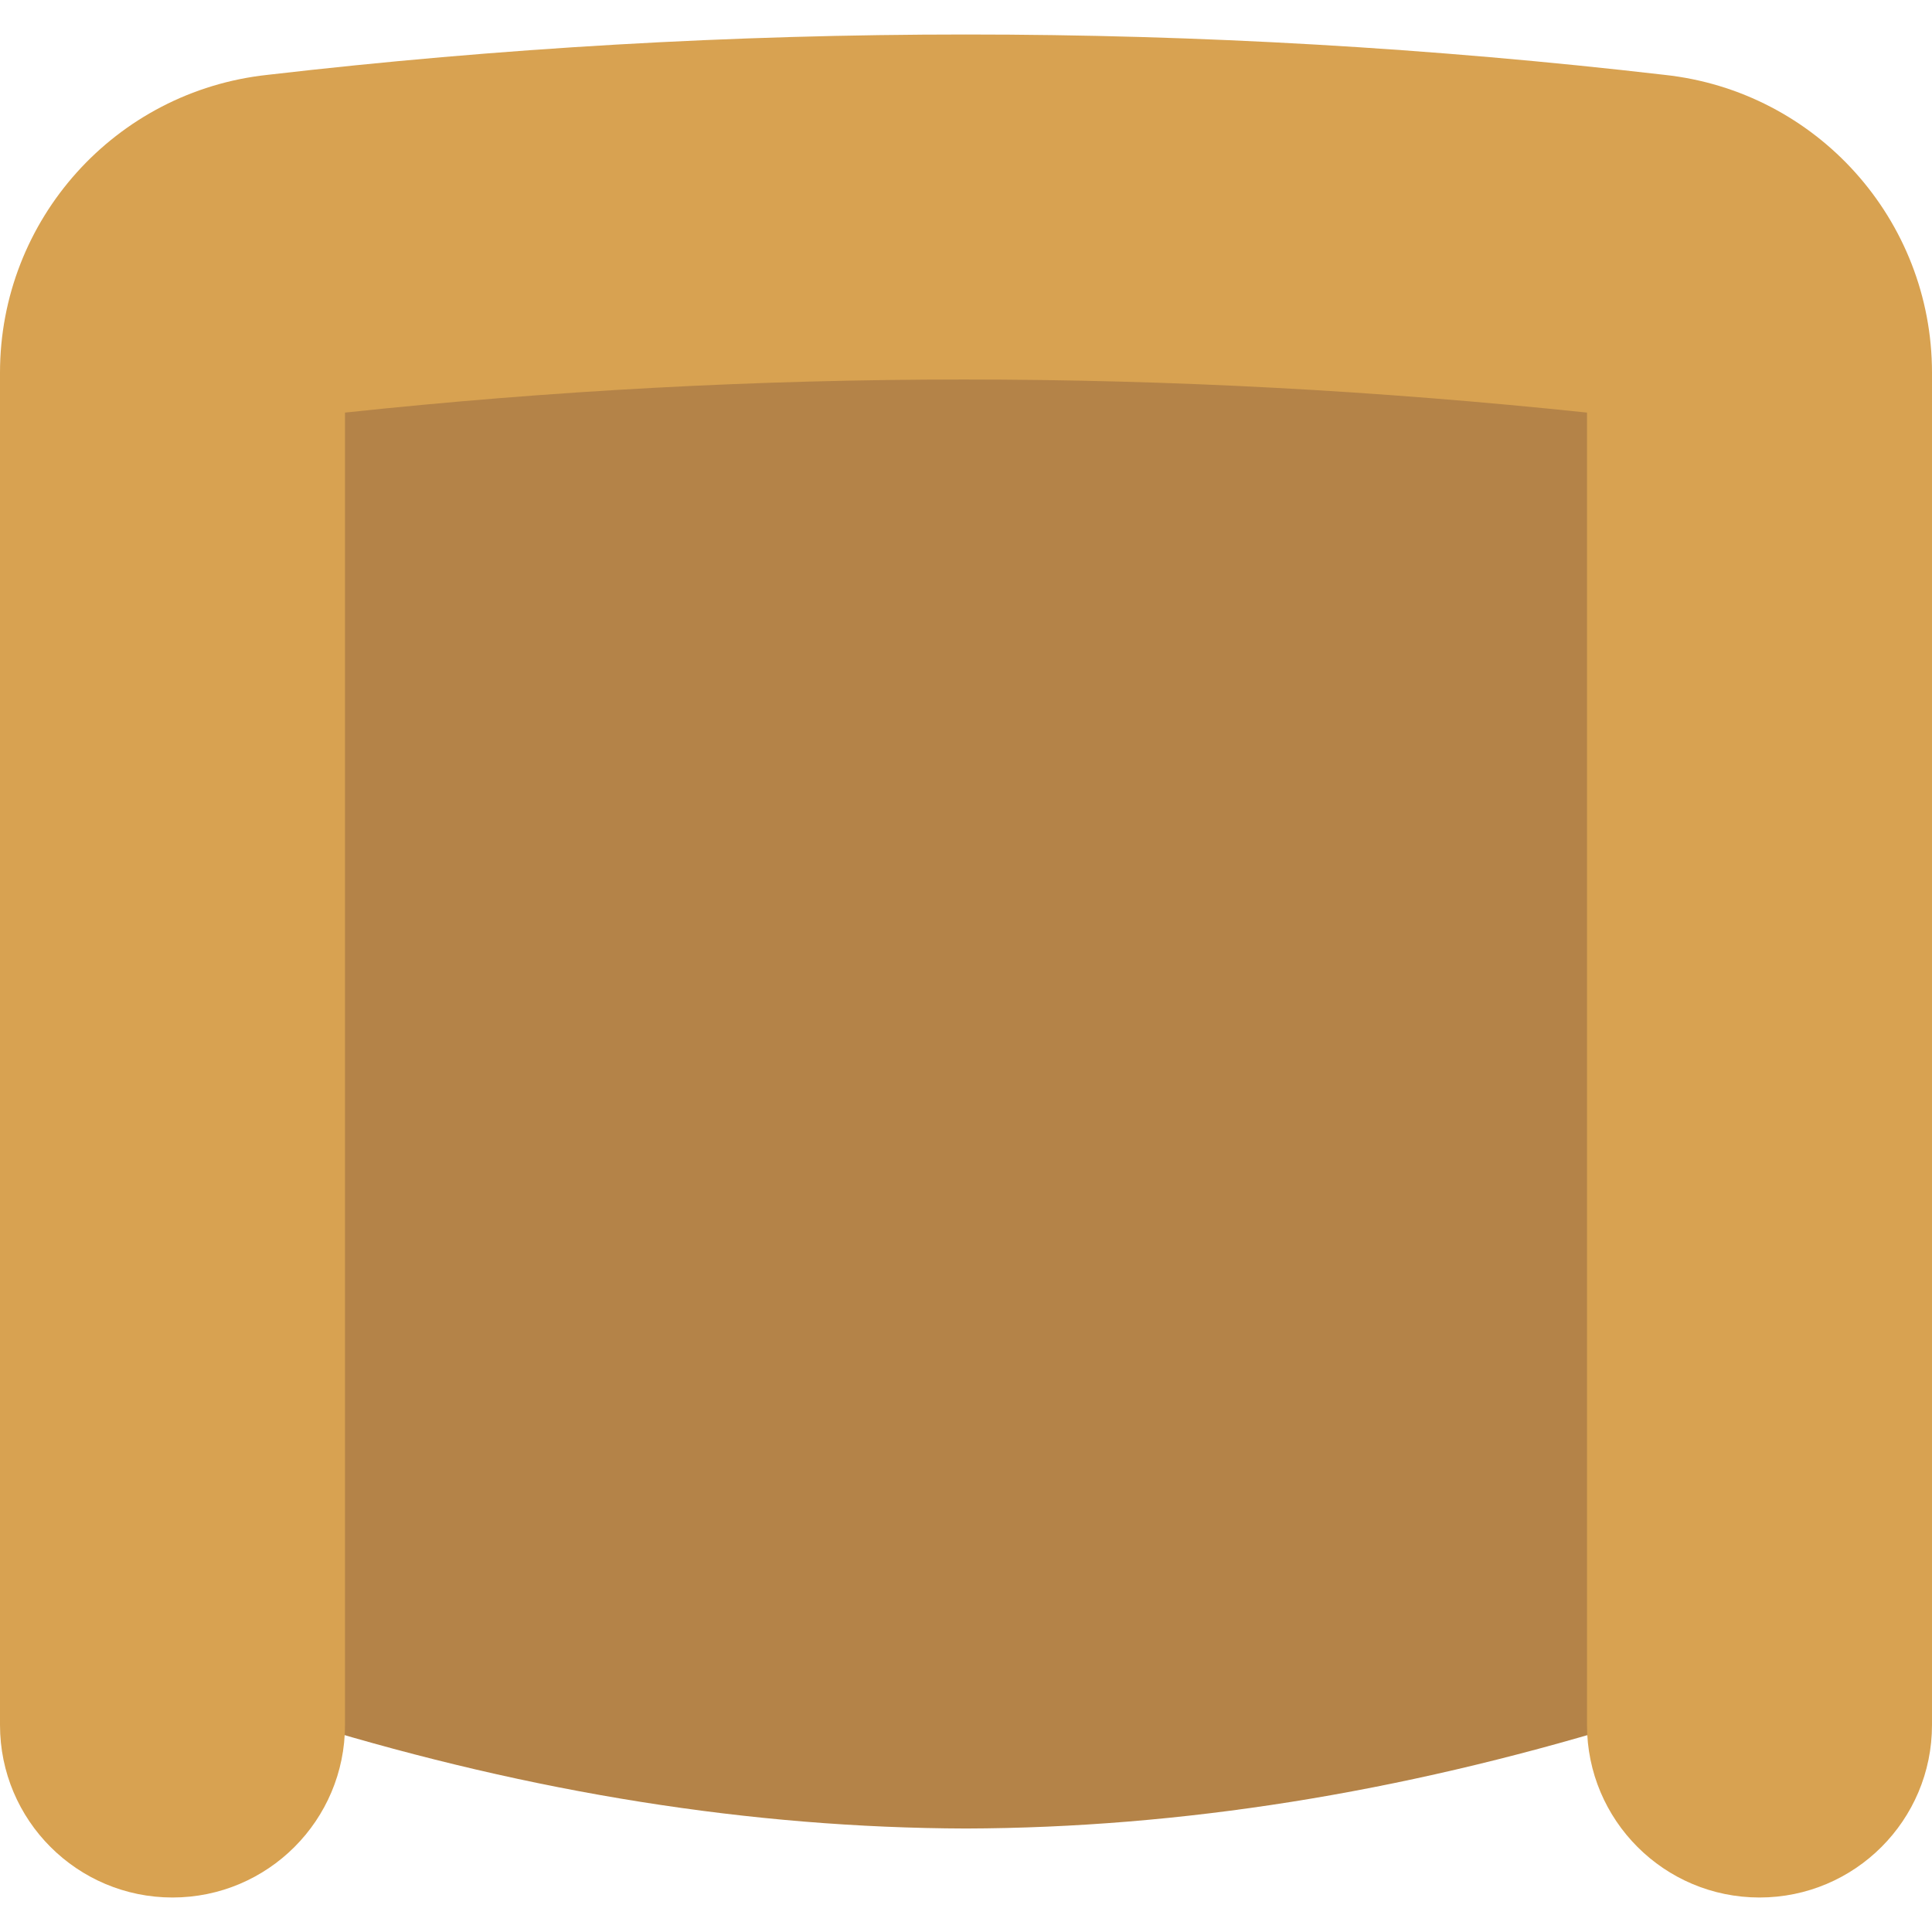 <?xml version="1.0" encoding="iso-8859-1"?>
<!-- Generator: Adobe Illustrator 19.0.0, SVG Export Plug-In . SVG Version: 6.00 Build 0)  -->
<svg xmlns="http://www.w3.org/2000/svg" xmlns:xlink="http://www.w3.org/1999/xlink" version="1.1" id="Capa_1" x="0px" y="0px" viewBox="0 0 512 512" style="enable-background:new 0 0 512 512;" xml:space="preserve">
<g>
	<path style="fill:#B48348;" d="M429.712,457.145V100.199c-117.33-11.694-231.717-11.685-347.429,0v356.946   c58.853,17.902,116.571,27.264,173.714,27.429l0,0C313.132,484.409,370.86,475.047,429.712,457.145"/>
	<path style="fill:#D8A251;" d="M441.061,19.832c-123.026-14.254-247.104-14.254-370.121,0C30.592,24.157,0,58.195,0,98.771v358.373   c0,25.253,20.471,45.714,45.714,45.714s45.714-20.462,45.714-45.714V109.341c109.623-11.685,217.993-11.694,329.143,0v347.803   c0,25.253,20.471,45.714,45.714,45.714c25.243,0,45.714-20.462,45.714-45.714V98.771C512,58.195,481.408,24.157,441.061,19.832"/>
</g>
<g>
</g>
<g>
</g>
<g>
</g>
<g>
</g>
<g>
</g>
<g>
</g>
<g>
</g>
<g>
</g>
<g>
</g>
<g>
</g>
<g>
</g>
<g>
</g>
<g>
</g>
<g>
</g>
<g>
</g>
</svg>
